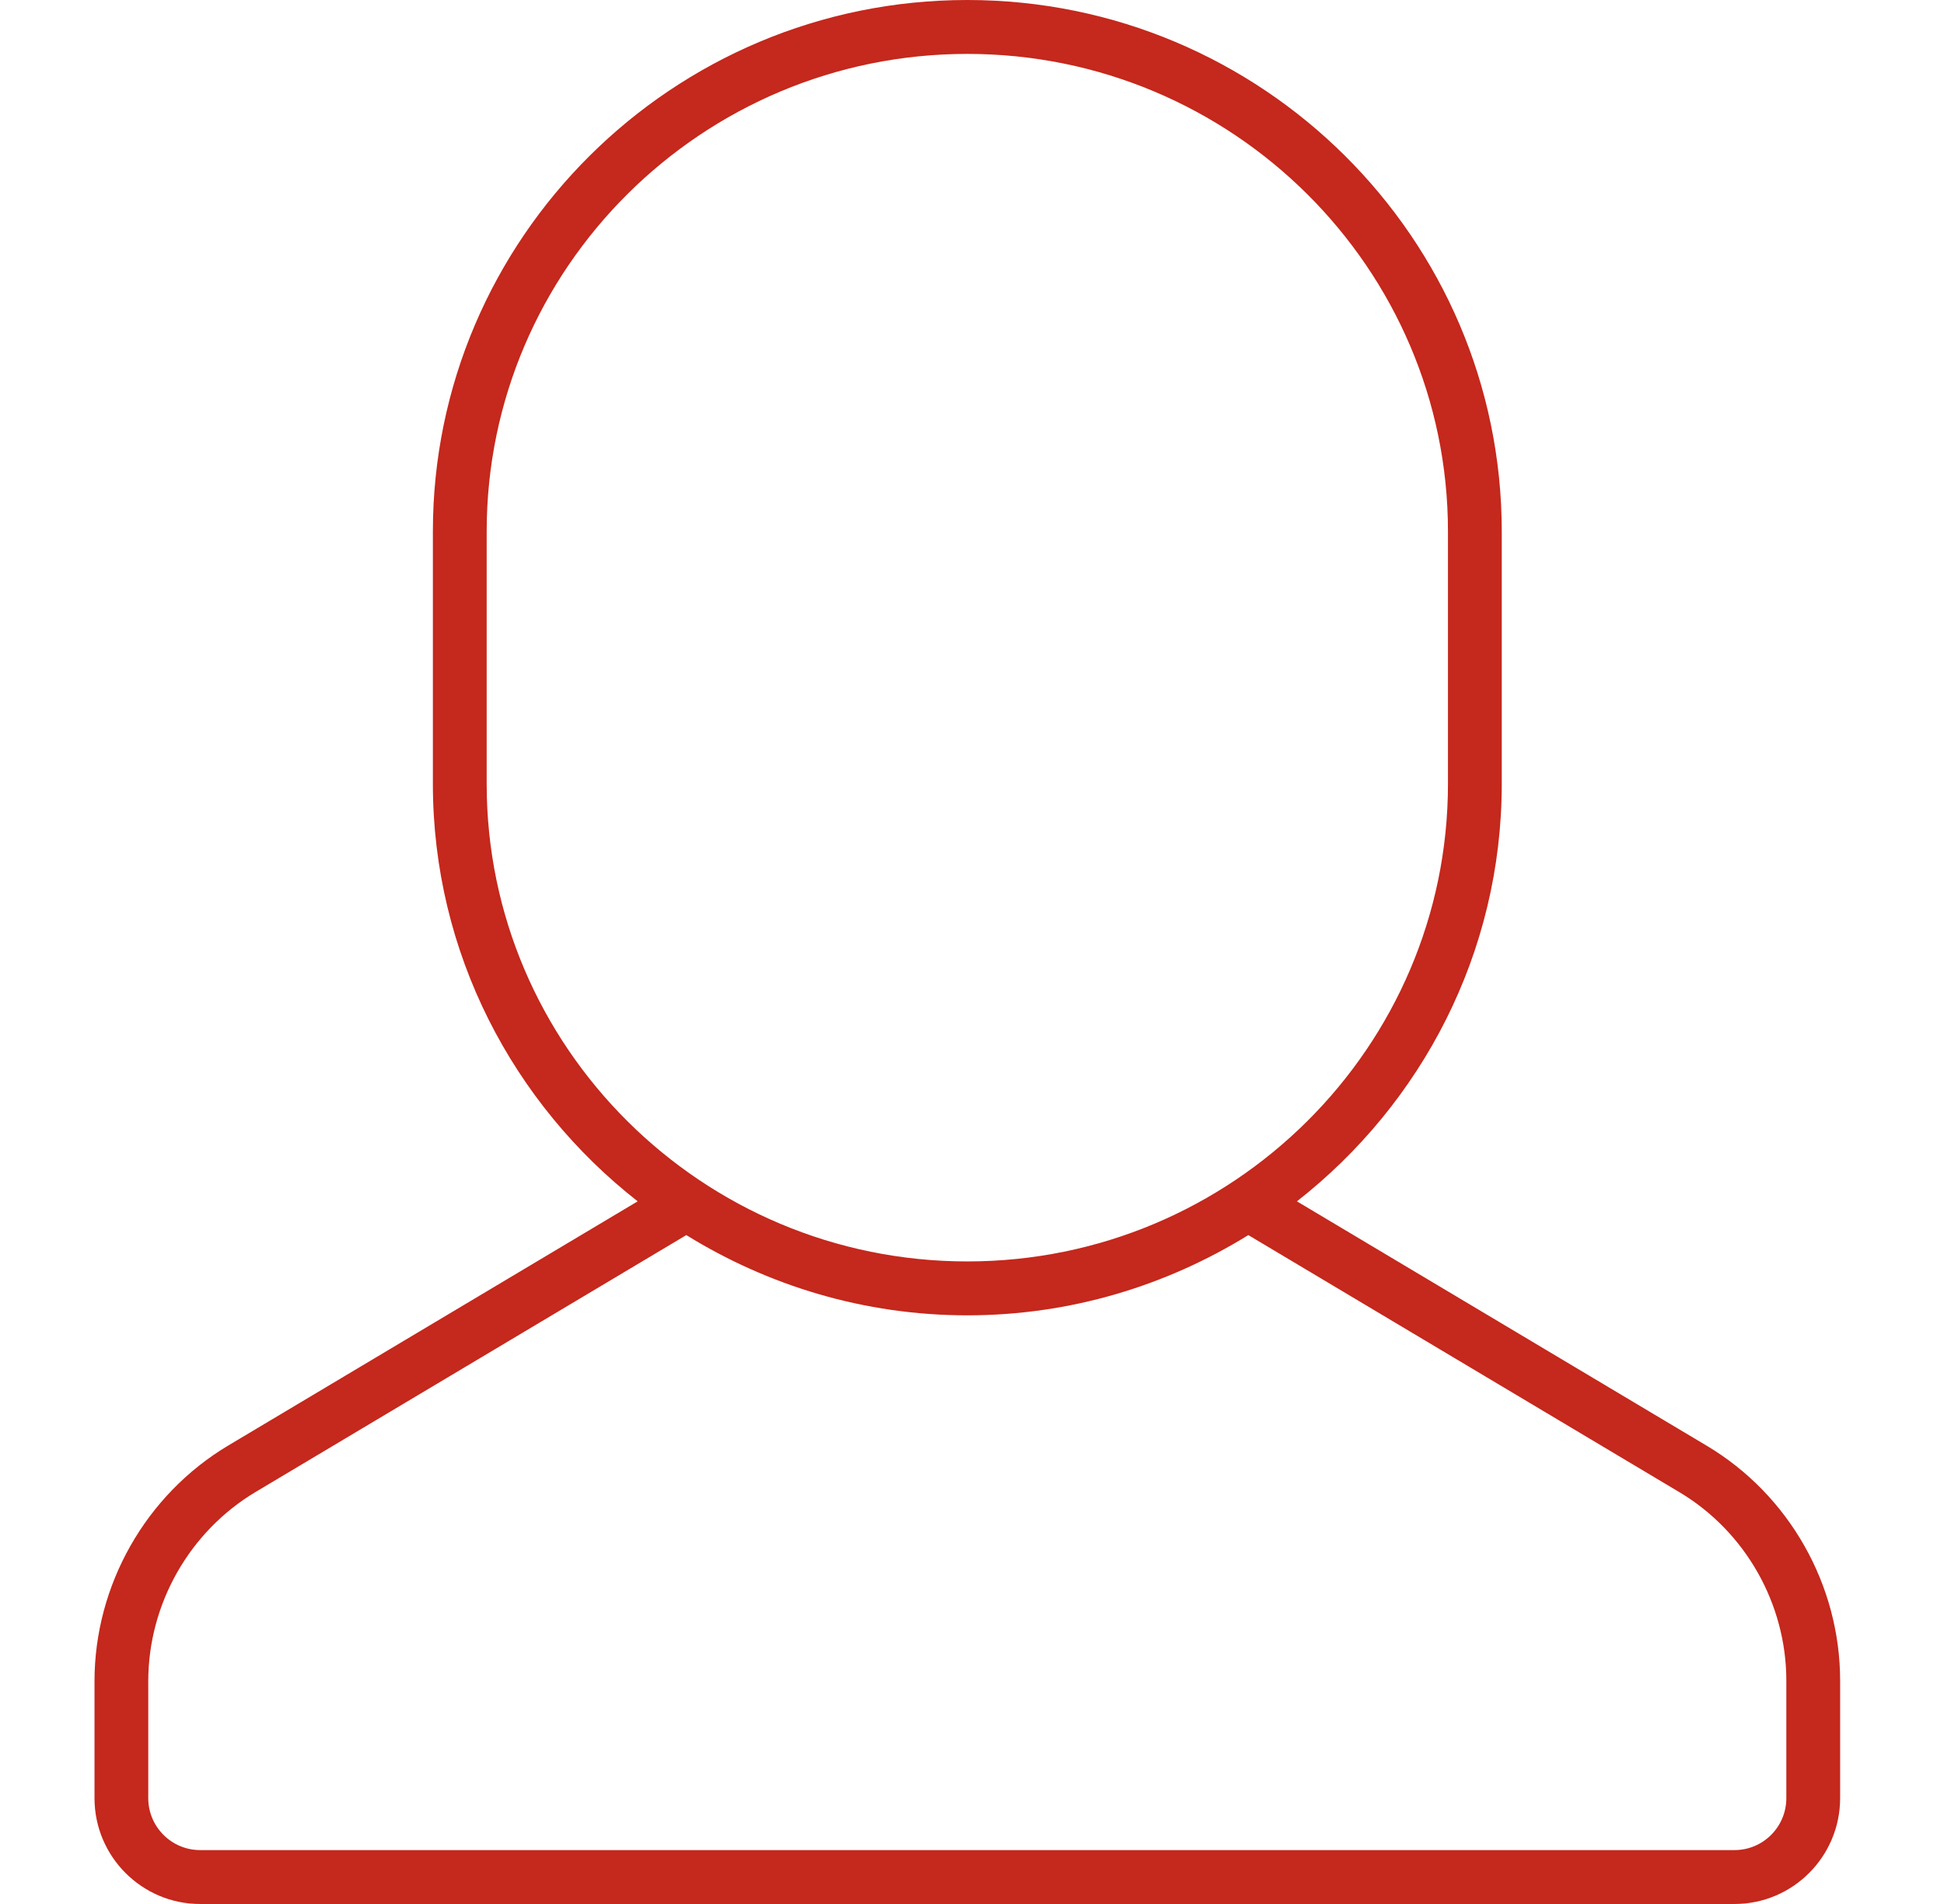 <?xml version="1.0" encoding="UTF-8"?>
<svg width="49px" height="48px" viewBox="0 0 49 48" version="1.1" xmlns="http://www.w3.org/2000/svg" xmlns:xlink="http://www.w3.org/1999/xlink">
    <!-- Generator: sketchtool 60.1 (101010) - https://sketch.com -->
    <title>68442B53-56B9-4FDF-92E6-C3F1129A9C13</title>
    <desc>Created with sketchtool.</desc>
    <defs>
        <path d="M44.644,45.332 C44.644,46.054 44.059,46.641 43.339,46.641 L4.661,46.641 C3.941,46.641 3.355,46.054 3.355,45.332 L3.355,42.386 C3.355,40.437 4.394,38.607 6.064,37.611 L16.917,31.137 C18.978,32.411 21.4,33.16 24,33.16 C26.599,33.16 29.022,32.411 31.083,31.137 L41.948,37.618 C43.611,38.61 44.644,40.432 44.644,42.371 L44.644,45.332 Z M11.885,19.761 L11.885,13.399 C11.885,6.761 17.319,1.359 24,1.359 C30.681,1.359 36.115,6.761 36.115,13.399 L36.115,19.761 C36.115,26.399 30.681,31.801 24,31.801 C17.319,31.801 11.885,26.399 11.885,19.761 L11.885,19.761 Z M42.642,36.45 L32.308,30.286 C35.445,27.831 37.471,24.03 37.471,19.761 L37.471,13.399 C37.471,6.011 31.428,0 24,0 C16.572,0 10.529,6.011 10.529,13.399 L10.529,19.761 C10.529,24.03 12.555,27.831 15.691,30.286 L5.371,36.442 C3.292,37.684 2,39.961 2,42.386 L2,45.332 C2,46.803 3.194,48 4.661,48 L43.339,48 C44.806,48 46,46.803 46,45.332 L46,42.371 C46,39.955 44.713,37.686 42.642,36.45 L42.642,36.45 Z" id="path-1"></path>
    </defs>
    <g id="Asset-Artboard-Page" stroke="none" stroke-width="1" fill="none" fill-rule="evenodd">
        <g id="icons/products/red/E-people/e09-new-neutral-user" transform="translate(0.382, 0)">
            <g>
                <polygon id="Rectangle-path" fill-opacity="0" fill="#FFFFFF" fill-rule="nonzero" points="0 0 48 0 48 48 0 48"></polygon>
                <mask id="mask-2" fill="white">
                    <use xlink:href="#path-1"></use>
                </mask>
                <use id="09-nutral-profile" fill="#C5281C" xlink:href="#path-1"></use>
            </g>
        </g>
    </g>
</svg>